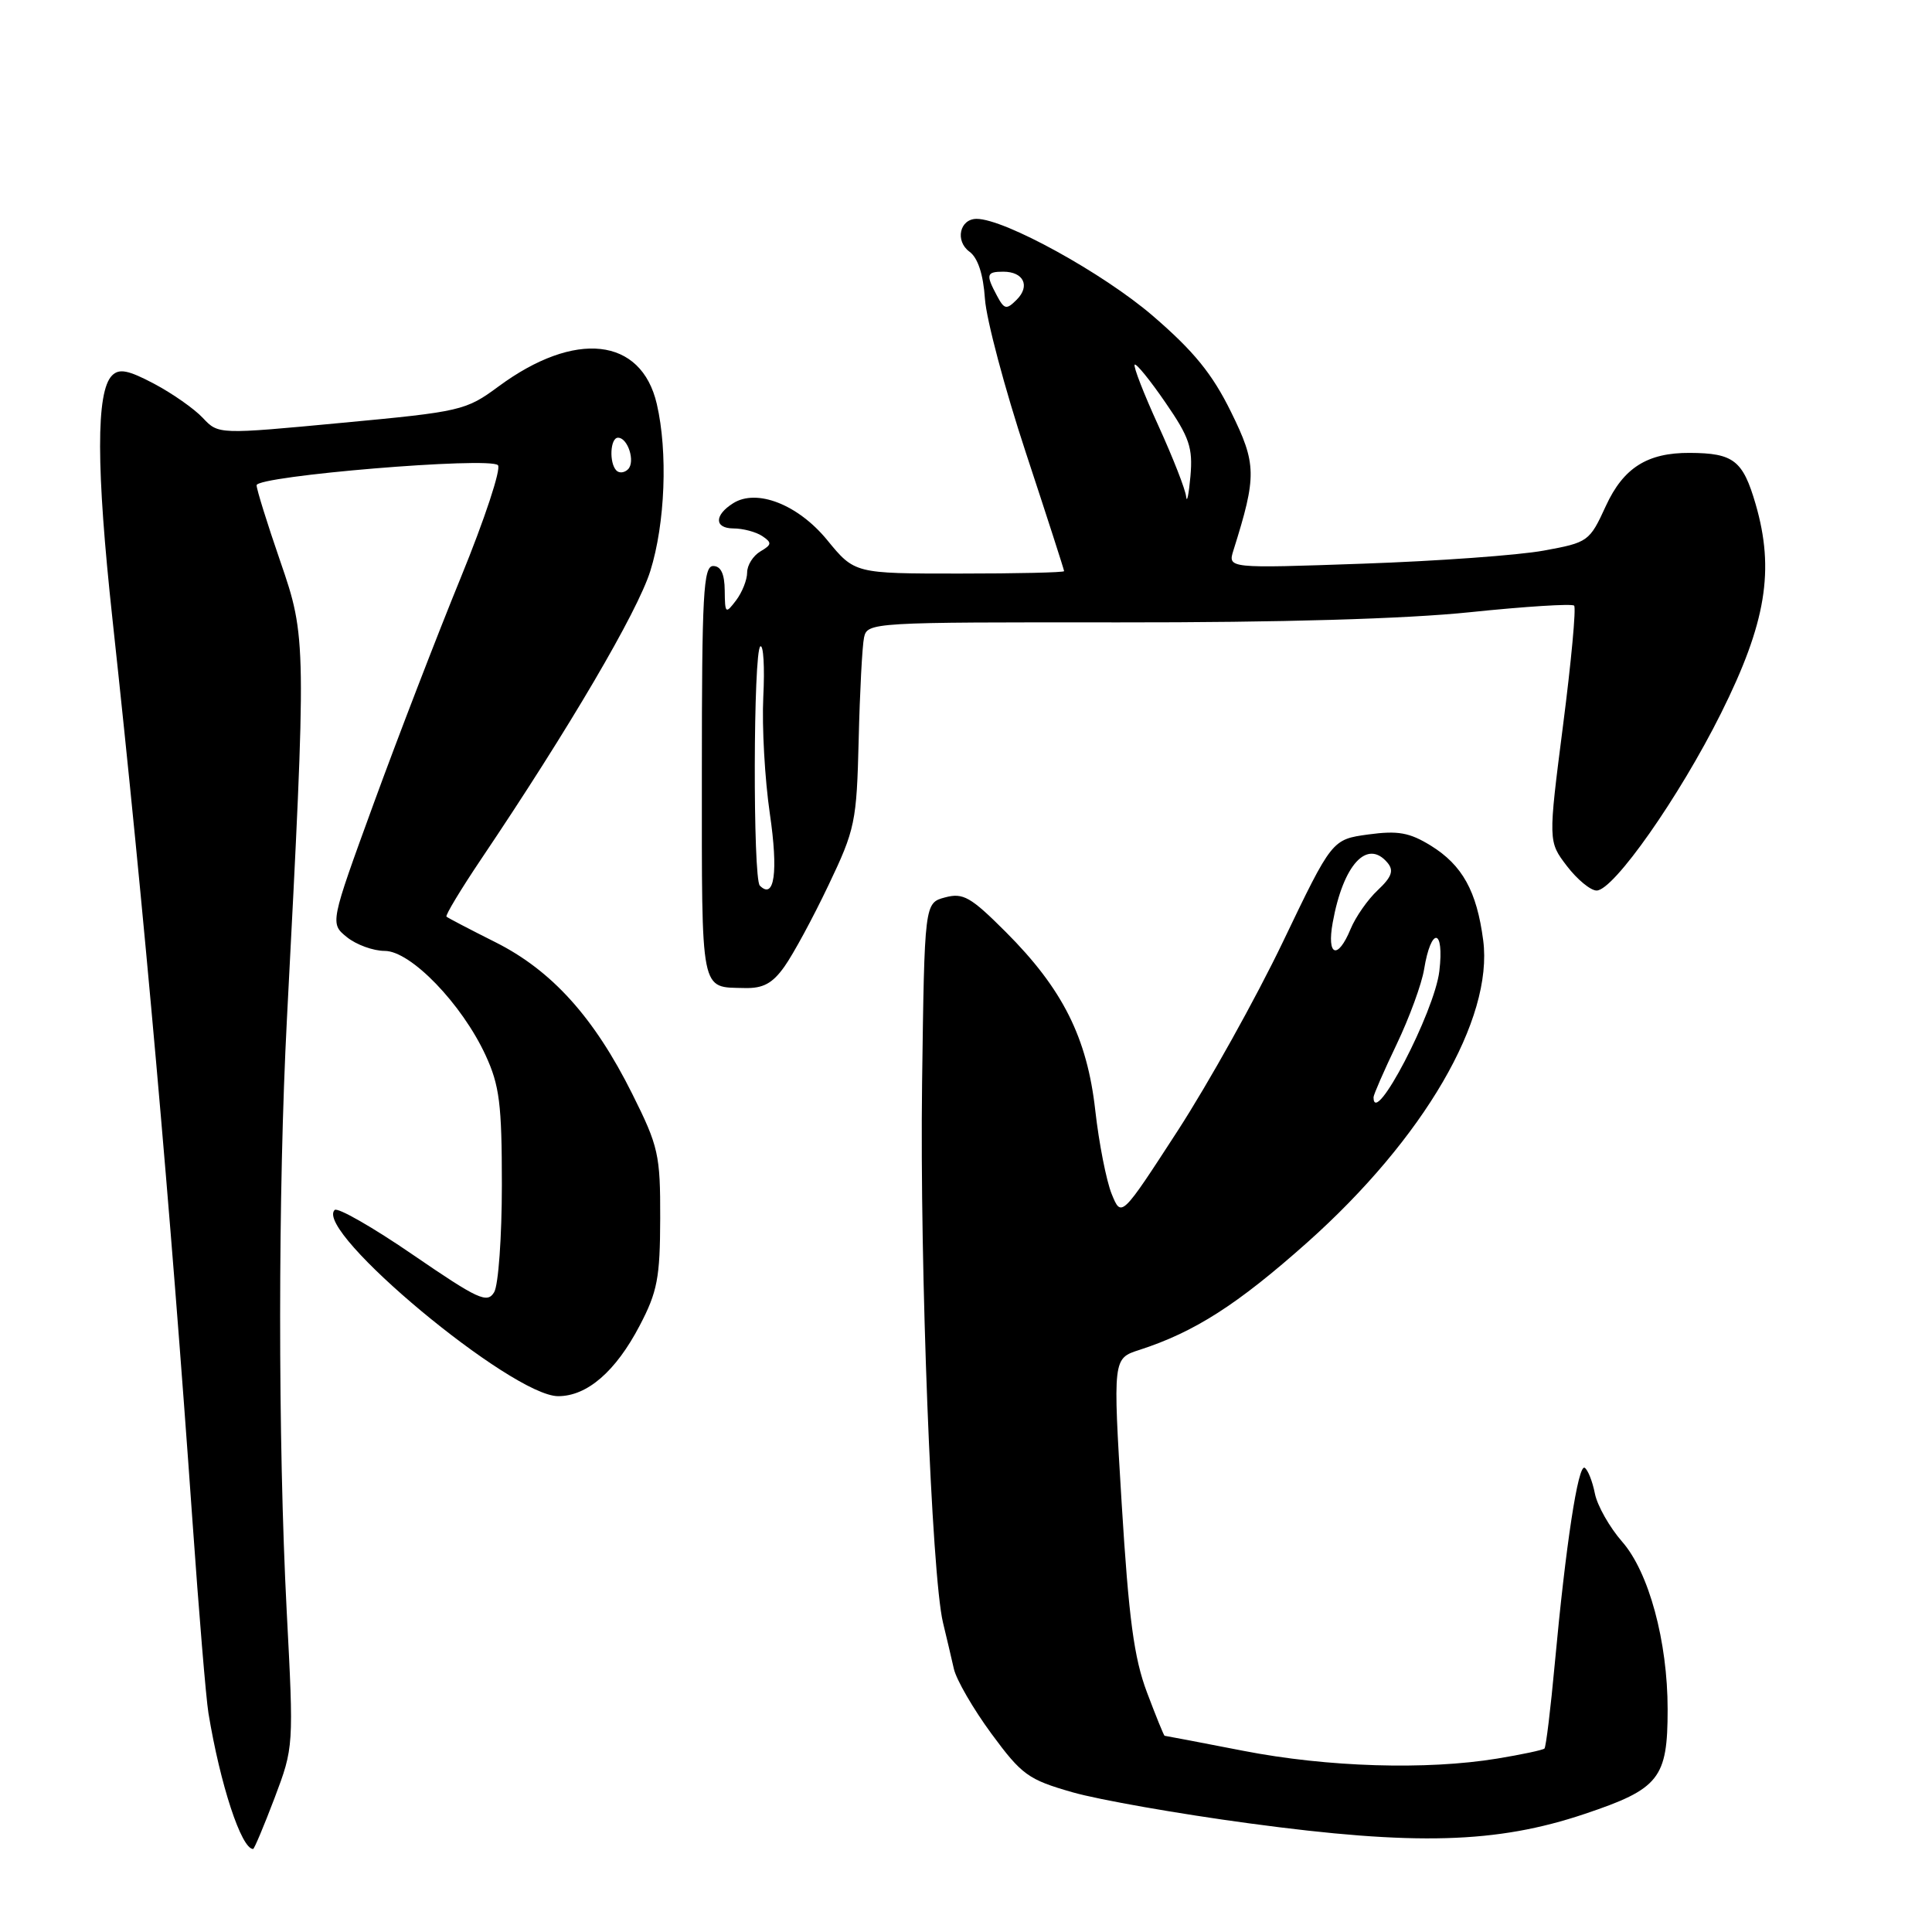 <?xml version="1.0" encoding="UTF-8" standalone="no"?>
<!DOCTYPE svg PUBLIC "-//W3C//DTD SVG 1.1//EN" "http://www.w3.org/Graphics/SVG/1.1/DTD/svg11.dtd" >
<svg xmlns="http://www.w3.org/2000/svg" xmlns:xlink="http://www.w3.org/1999/xlink" version="1.1" viewBox="0 0 256 256">
 <g >
 <path fill="currentColor"
d=" M 36.38 238.25 C 38.92 231.52 38.93 231.44 37.99 213.50 C 36.82 190.91 36.83 157.77 38.02 135.00 C 40.62 84.98 40.62 84.47 37.14 74.38 C 35.41 69.37 34.00 64.83 34.00 64.30 C 34.00 63.06 64.90 60.49 65.98 61.64 C 66.43 62.11 64.22 68.80 61.07 76.50 C 57.92 84.20 52.73 97.67 49.53 106.43 C 43.72 122.36 43.72 122.36 45.97 124.18 C 47.21 125.18 49.46 126.00 50.98 126.00 C 54.42 126.00 61.19 133.01 64.34 139.82 C 66.19 143.83 66.50 146.30 66.50 157.00 C 66.50 163.88 66.04 170.27 65.48 171.22 C 64.57 172.75 63.38 172.20 54.75 166.29 C 49.41 162.62 44.72 159.94 44.34 160.33 C 41.56 163.11 67.84 185.00 73.96 185.00 C 77.80 185.00 81.58 181.73 84.76 175.65 C 87.11 171.17 87.46 169.32 87.48 161.45 C 87.50 153.00 87.26 151.92 83.78 144.95 C 78.72 134.80 73.11 128.59 65.63 124.84 C 62.26 123.15 59.35 121.63 59.16 121.46 C 58.98 121.30 61.05 117.86 63.76 113.83 C 75.41 96.53 84.47 81.09 86.17 75.66 C 88.14 69.37 88.51 59.90 87.03 53.53 C 84.98 44.68 76.19 43.72 66.04 51.22 C 61.73 54.40 61.08 54.55 45.27 56.03 C 28.94 57.57 28.94 57.57 26.88 55.38 C 25.75 54.17 22.85 52.14 20.44 50.86 C 17.00 49.04 15.80 48.80 14.85 49.75 C 12.72 51.88 12.73 61.99 14.90 82.02 C 19.14 121.14 22.56 159.69 25.50 201.50 C 26.35 213.60 27.30 225.07 27.62 227.00 C 29.18 236.47 31.98 245.00 33.54 245.00 C 33.69 245.00 34.97 241.96 36.38 238.25 Z  M 209.99 240.35 C 219.88 237.03 220.97 235.66 220.97 226.50 C 220.97 217.48 218.48 208.31 214.94 204.28 C 213.28 202.38 211.65 199.51 211.33 197.90 C 211.01 196.28 210.40 194.75 209.98 194.49 C 209.11 193.95 207.47 204.70 206.02 220.41 C 205.47 226.40 204.85 231.48 204.65 231.69 C 204.44 231.89 201.62 232.49 198.39 233.02 C 189.01 234.56 175.90 234.16 164.79 232.00 C 159.13 230.90 154.42 230.00 154.32 230.00 C 154.22 230.00 153.17 227.41 151.98 224.25 C 150.26 219.69 149.57 214.50 148.63 199.25 C 147.46 180.00 147.46 180.00 150.98 178.87 C 158.29 176.50 163.94 172.89 173.22 164.63 C 188.67 150.86 197.90 135.02 196.53 124.59 C 195.68 118.08 193.77 114.64 189.59 112.05 C 186.76 110.31 185.24 110.04 181.31 110.57 C 176.50 111.23 176.50 111.23 170.00 124.79 C 166.43 132.24 160.14 143.52 156.04 149.85 C 148.58 161.35 148.58 161.35 147.30 158.20 C 146.60 156.47 145.62 151.50 145.13 147.14 C 144.05 137.49 140.81 131.03 133.26 123.48 C 128.62 118.84 127.62 118.27 125.23 118.91 C 122.50 119.64 122.50 119.64 122.18 143.57 C 121.86 168.02 123.44 208.71 124.95 215.00 C 125.42 216.93 126.06 219.68 126.39 221.12 C 126.71 222.56 128.95 226.43 131.36 229.71 C 135.40 235.20 136.25 235.81 142.13 237.49 C 145.63 238.49 156.15 240.34 165.50 241.60 C 187.54 244.58 198.32 244.27 209.99 240.35 Z  M 103.94 128.08 C 105.09 126.47 107.71 121.64 109.76 117.33 C 113.32 109.87 113.51 108.95 113.78 98.00 C 113.93 91.67 114.25 85.59 114.49 84.47 C 114.92 82.47 115.55 82.44 148.21 82.47 C 169.63 82.49 186.24 82.01 194.79 81.12 C 202.10 80.36 208.30 79.97 208.58 80.25 C 208.86 80.52 208.20 87.67 207.11 96.12 C 205.14 111.50 205.14 111.50 207.62 114.75 C 208.99 116.54 210.76 118.00 211.56 118.00 C 213.81 118.00 222.52 105.59 228.05 94.50 C 234.02 82.53 235.17 75.55 232.63 66.80 C 230.94 61.00 229.72 60.04 223.90 60.01 C 218.28 59.98 215.11 61.99 212.79 67.03 C 210.62 71.76 210.45 71.88 204.54 72.96 C 201.22 73.57 190.44 74.35 180.59 74.69 C 162.68 75.32 162.68 75.32 163.44 72.91 C 166.54 63.05 166.52 61.49 163.11 54.57 C 160.63 49.53 158.19 46.53 152.74 41.84 C 146.17 36.19 133.11 29.00 129.41 29.00 C 127.16 29.00 126.52 31.93 128.46 33.35 C 129.57 34.16 130.29 36.34 130.51 39.60 C 130.70 42.35 133.14 51.52 135.93 59.98 C 138.72 68.44 141.00 75.51 141.00 75.68 C 141.00 75.86 134.75 76.00 127.12 76.00 C 113.24 76.00 113.24 76.00 109.59 71.54 C 105.74 66.85 100.27 64.71 97.15 66.68 C 94.63 68.26 94.64 70.00 97.17 70.02 C 98.45 70.02 100.17 70.48 101.00 71.03 C 102.31 71.91 102.28 72.17 100.75 73.07 C 99.79 73.64 99.00 74.89 99.00 75.86 C 99.00 76.83 98.34 78.49 97.53 79.56 C 96.14 81.39 96.06 81.32 96.03 78.25 C 96.01 76.04 95.52 75.00 94.50 75.00 C 93.20 75.00 93.00 78.71 93.00 102.42 C 93.00 132.07 92.74 130.77 98.68 130.92 C 101.11 130.98 102.36 130.31 103.94 128.08 Z  M 81.68 62.35 C 80.69 61.35 80.85 58.00 81.89 58.00 C 83.20 58.00 84.21 61.19 83.22 62.18 C 82.75 62.65 82.06 62.73 81.68 62.35 Z  M 182.00 145.39 C 182.00 145.06 183.38 141.89 185.07 138.36 C 186.76 134.82 188.39 130.36 188.70 128.44 C 189.63 122.74 191.40 122.95 190.72 128.68 C 190.08 134.10 182.00 149.59 182.00 145.39 Z  M 176.59 122.25 C 177.98 114.55 181.17 111.09 183.87 114.34 C 184.71 115.36 184.41 116.21 182.57 117.94 C 181.24 119.18 179.62 121.50 178.96 123.10 C 177.25 127.24 175.78 126.71 176.59 122.25 Z  M 100.68 117.35 C 99.75 116.42 99.81 86.23 100.75 85.65 C 101.16 85.39 101.34 88.41 101.14 92.34 C 100.95 96.28 101.34 103.25 102.01 107.83 C 103.14 115.54 102.62 119.29 100.68 117.35 Z  M 157.17 65.81 C 157.08 64.87 155.42 60.64 153.49 56.40 C 151.55 52.16 150.14 48.52 150.35 48.32 C 150.55 48.11 152.39 50.37 154.42 53.33 C 157.61 57.95 158.07 59.33 157.74 63.10 C 157.52 65.52 157.27 66.74 157.17 65.81 Z  M 132.10 39.18 C 130.60 36.38 130.70 36.00 132.94 36.00 C 135.63 36.00 136.54 37.89 134.72 39.71 C 133.36 41.07 133.08 41.02 132.10 39.18 Z "/>
</g>
</svg>